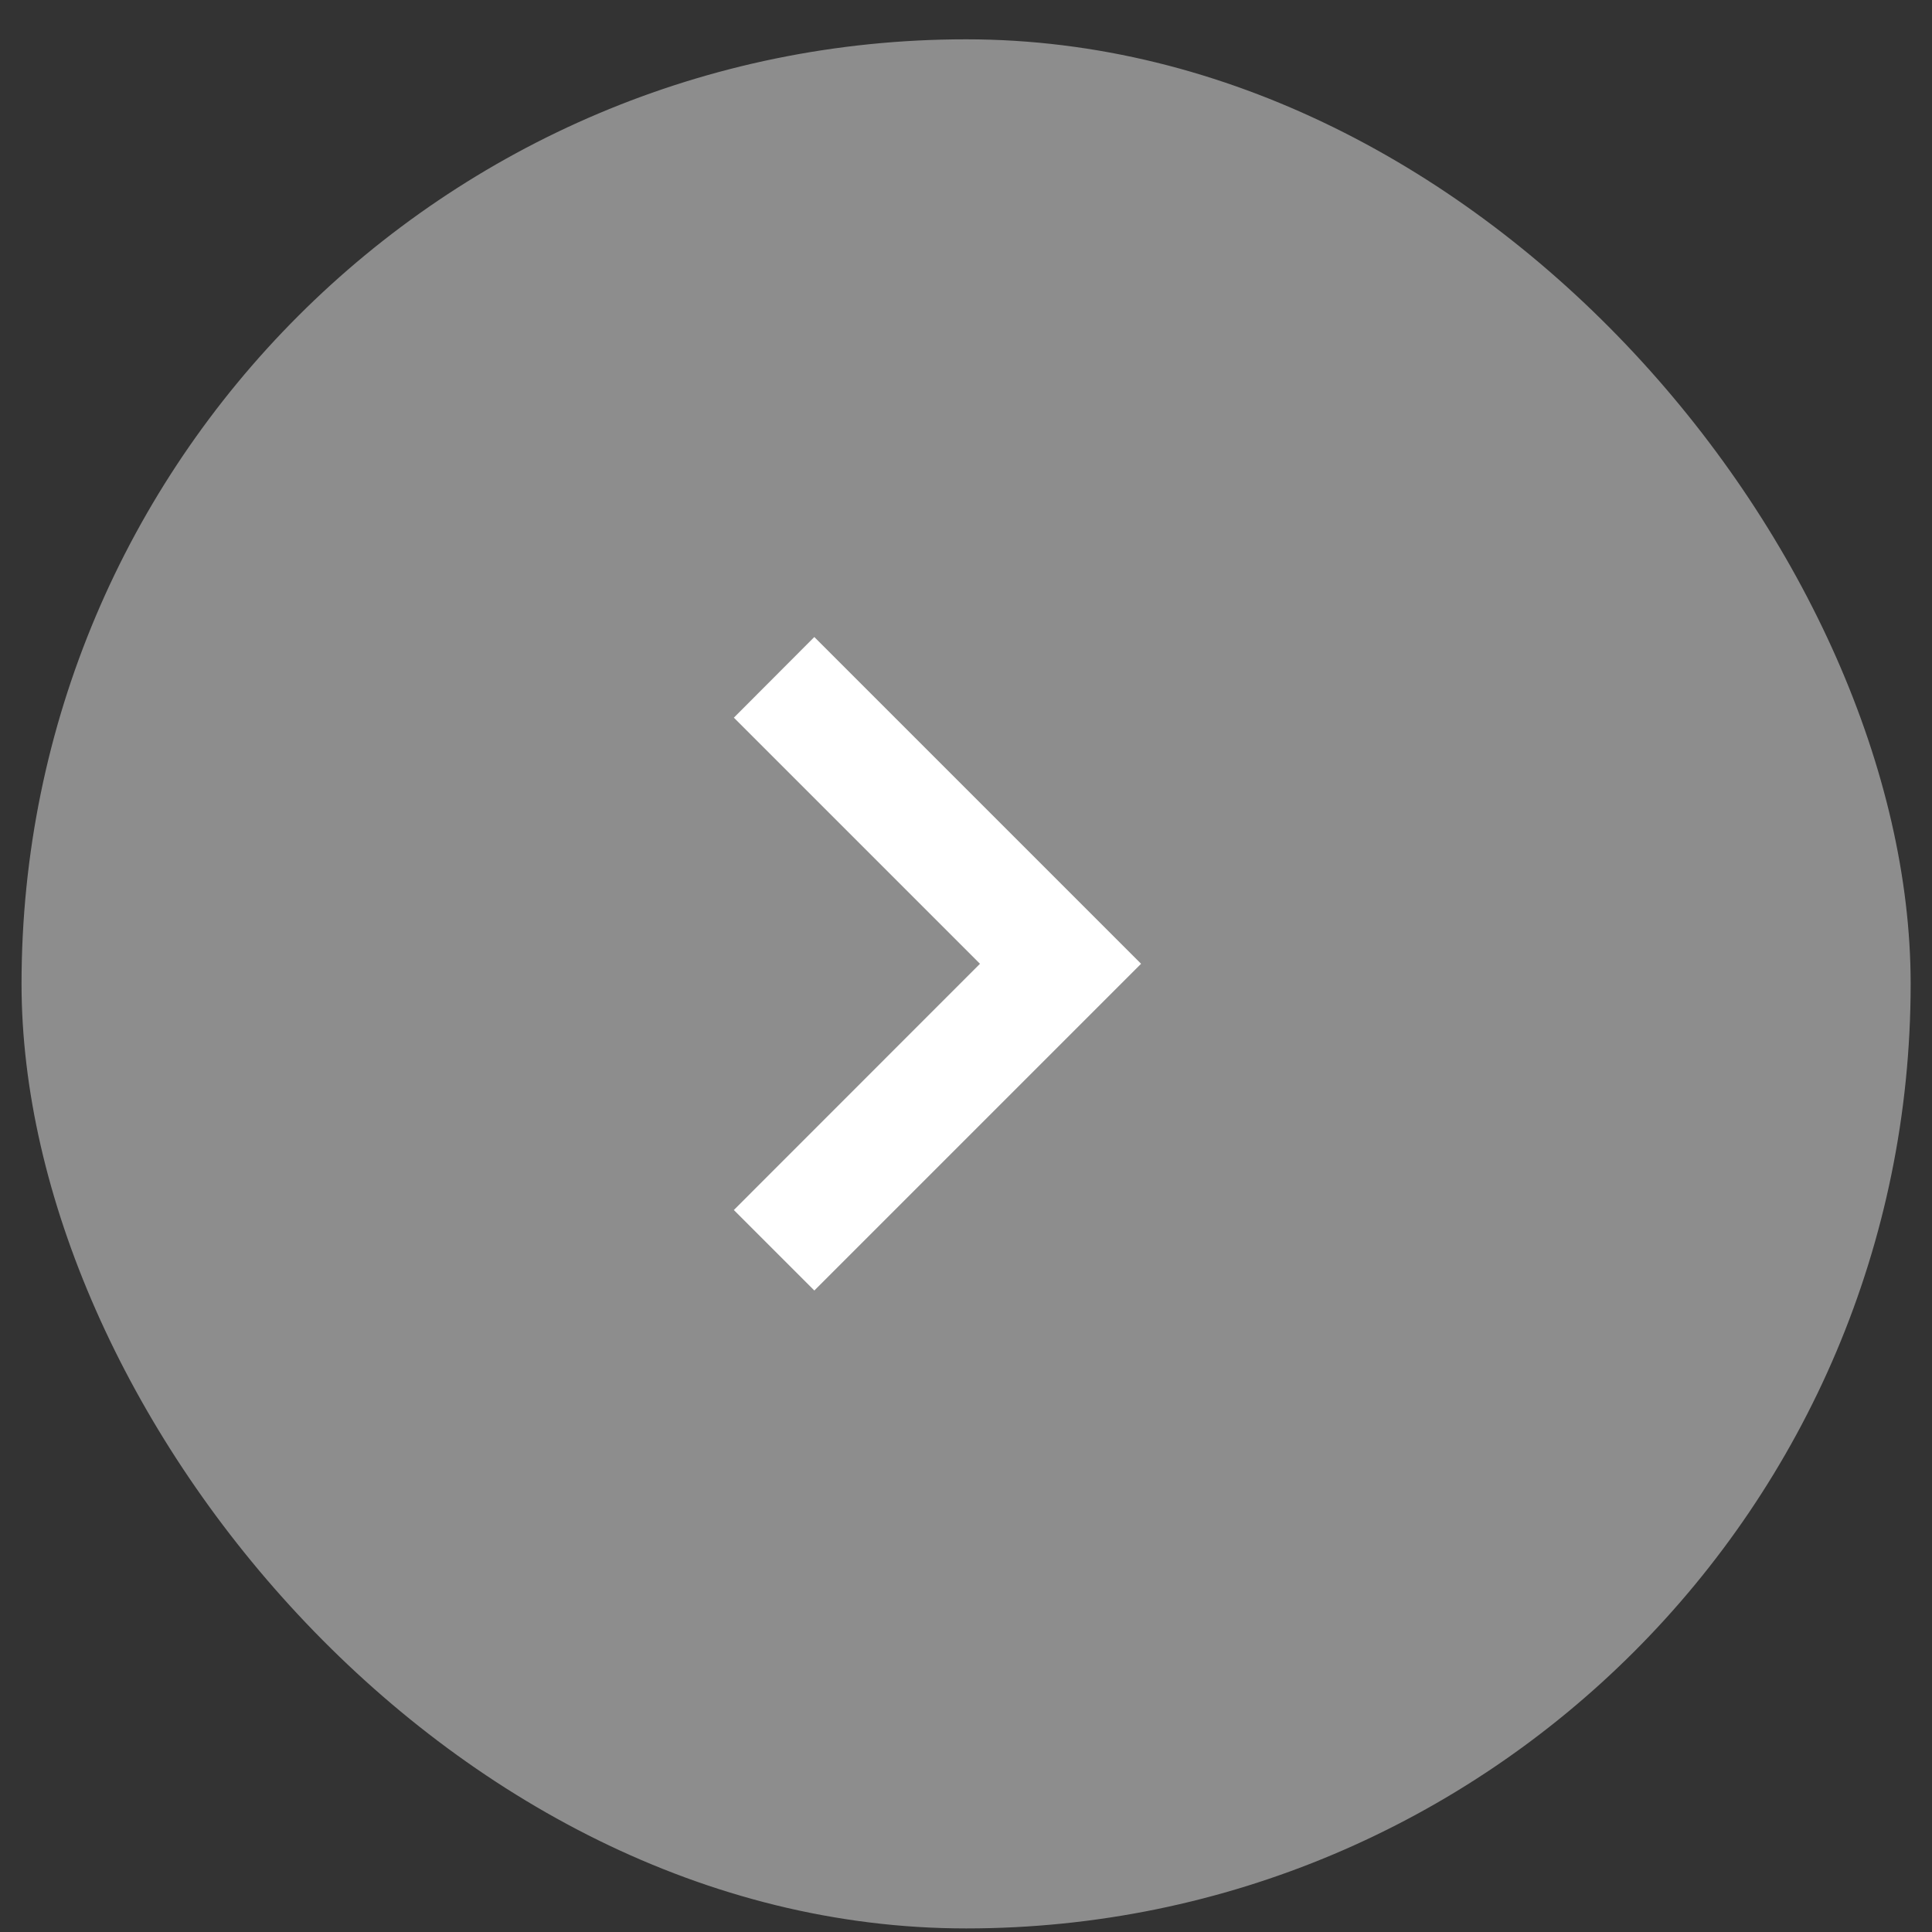 <svg width="20" height="20" viewBox="0 0 20 20" fill="none" xmlns="http://www.w3.org/2000/svg">
<rect x="0" y="0" width="20" height="20" fill="#333333" stroke="none"/>
<rect x="0.223" y="0.407" width="19.556" height="19.556" rx="9.778" fill="#8D8D8D"/>
<path fill-rule="evenodd" clip-rule="evenodd" d="M11.393 9.977L8.43 12.94L8.016 12.526L10.564 9.977L8.016 7.429L8.43 7.014L11.393 9.977Z" fill="#8D8D8D" stroke="white" stroke-width="0.593"/>
</svg>
